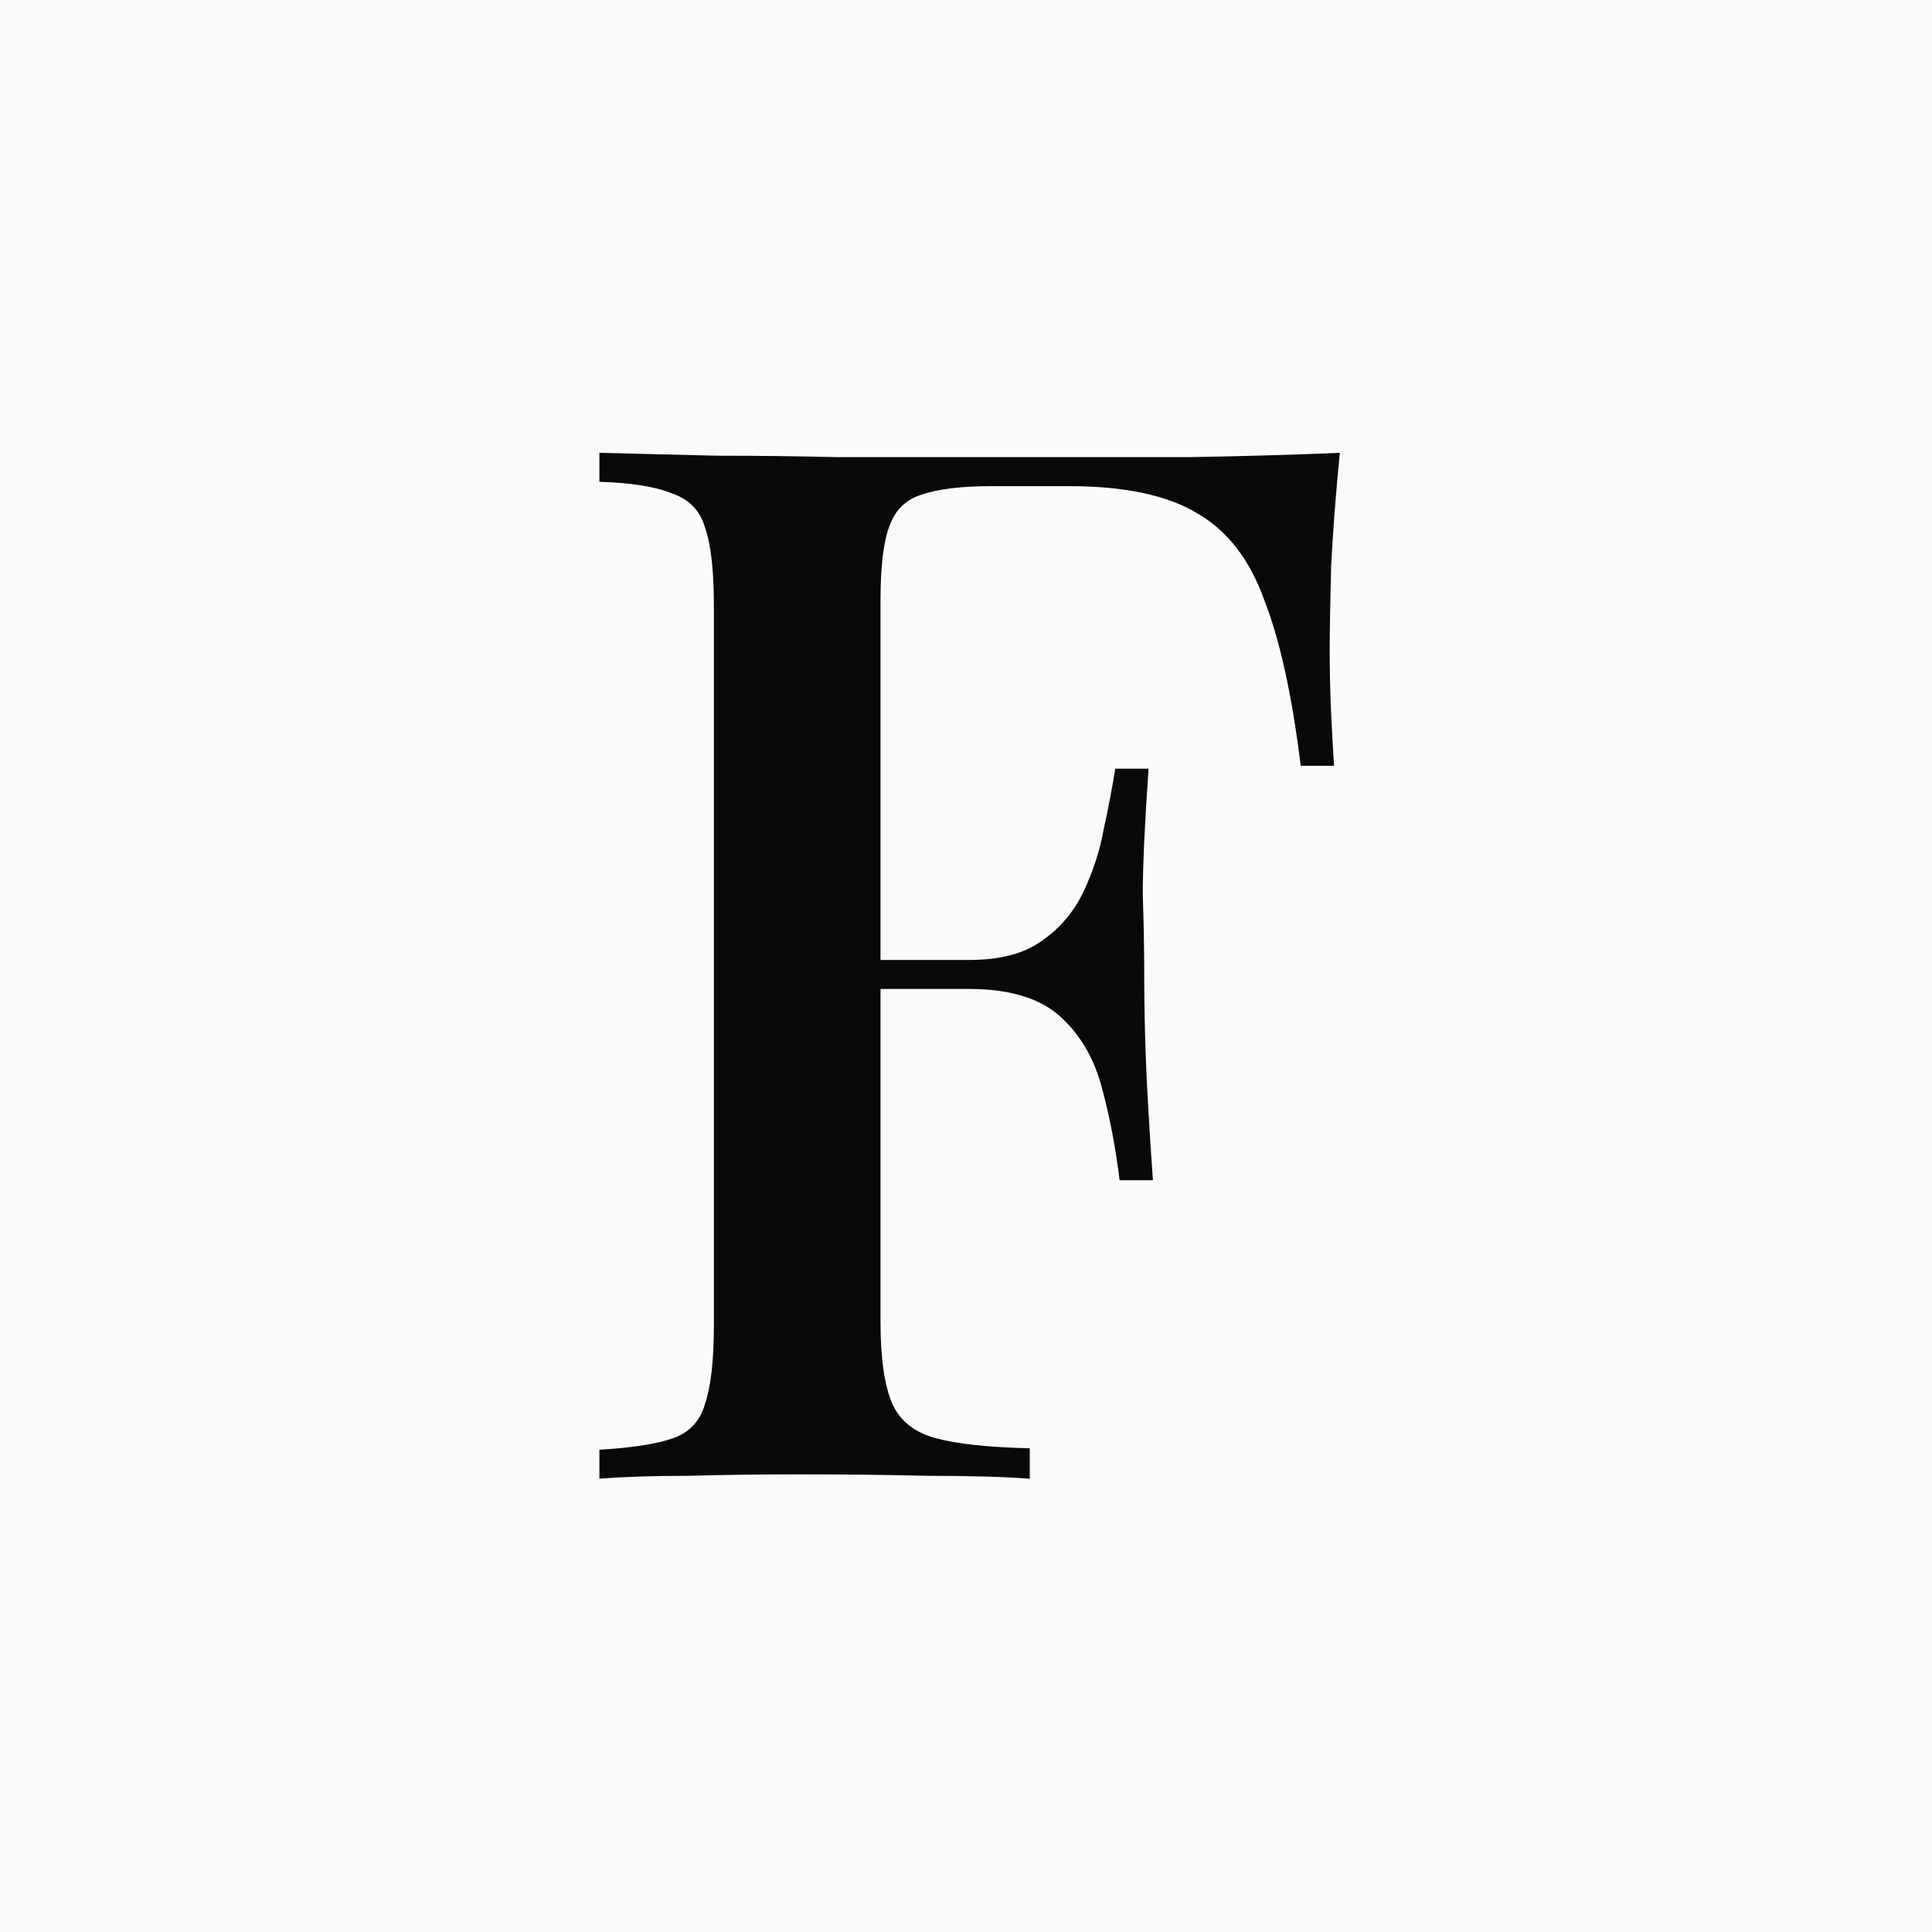 <svg width="512" height="512" viewBox="0 0 512 512" fill="none" xmlns="http://www.w3.org/2000/svg">
<rect width="512" height="512" fill="#FAFAFA"/>
<path d="M355.071 120C354.047 130.24 353.28 140.224 352.768 149.952C352.512 159.68 352.384 167.104 352.384 172.224C352.384 178.112 352.512 183.744 352.768 189.12C353.024 194.496 353.279 199.104 353.535 202.944H344.703C342.399 184.256 339.2 169.664 335.104 159.168C331.264 148.416 325.375 140.736 317.439 136.128C309.503 131.264 298.112 128.832 283.264 128.832H262.911C254.719 128.832 248.448 129.6 244.096 131.136C240 132.416 237.183 135.232 235.647 139.584C234.111 143.68 233.344 150.208 233.344 159.168V254.4H256.768C264.96 254.4 271.36 252.736 275.968 249.408C280.832 246.08 284.544 241.728 287.104 236.353C289.664 230.977 291.455 225.472 292.479 219.84C293.759 213.952 294.784 208.576 295.552 203.712H304.384C303.36 218.304 302.848 229.44 302.848 237.12C303.072 243.84 303.198 250.07 303.226 255.811L303.237 260.67C303.265 266.41 303.391 272.64 303.615 279.36C303.871 287.04 304.511 298.176 305.535 312.768H296.703C295.679 304.32 294.144 296.256 292.096 288.576C290.048 280.64 286.336 274.24 280.96 269.376C275.752 264.664 268.021 262.234 257.768 262.087L256.768 262.08H233.344V350.4C233.344 359.872 234.367 367.04 236.415 371.904C238.463 376.512 242.304 379.584 247.936 381.12C253.568 382.656 261.888 383.552 272.896 383.808V391.872C265.984 391.36 257.024 391.104 246.016 391.104C235.008 390.848 223.616 390.72 211.84 390.72C201.6 390.72 191.743 390.848 182.271 391.104C173.056 391.104 165.248 391.36 158.848 391.872V384.192C167.552 383.68 174.08 382.656 178.432 381.12C182.784 379.584 185.6 376.512 186.88 371.904C188.416 367.296 189.184 360.384 189.184 351.168V160.704C189.184 151.232 188.416 144.32 186.88 139.968C185.6 135.36 182.656 132.288 178.048 130.752C173.696 128.96 167.296 127.936 158.848 127.68V120C168.832 120.256 179.199 120.512 189.951 120.768C200.959 120.768 211.712 120.896 222.208 121.152H314.752C329.856 120.896 343.295 120.512 355.071 120Z" fill="#09090B"/>
<style>
@media (prefers-color-scheme: dark) {
  rect {
    fill: #09090B;
  }
  path {
    fill: #FAFAFA;
  }
}
</style>
</svg>
